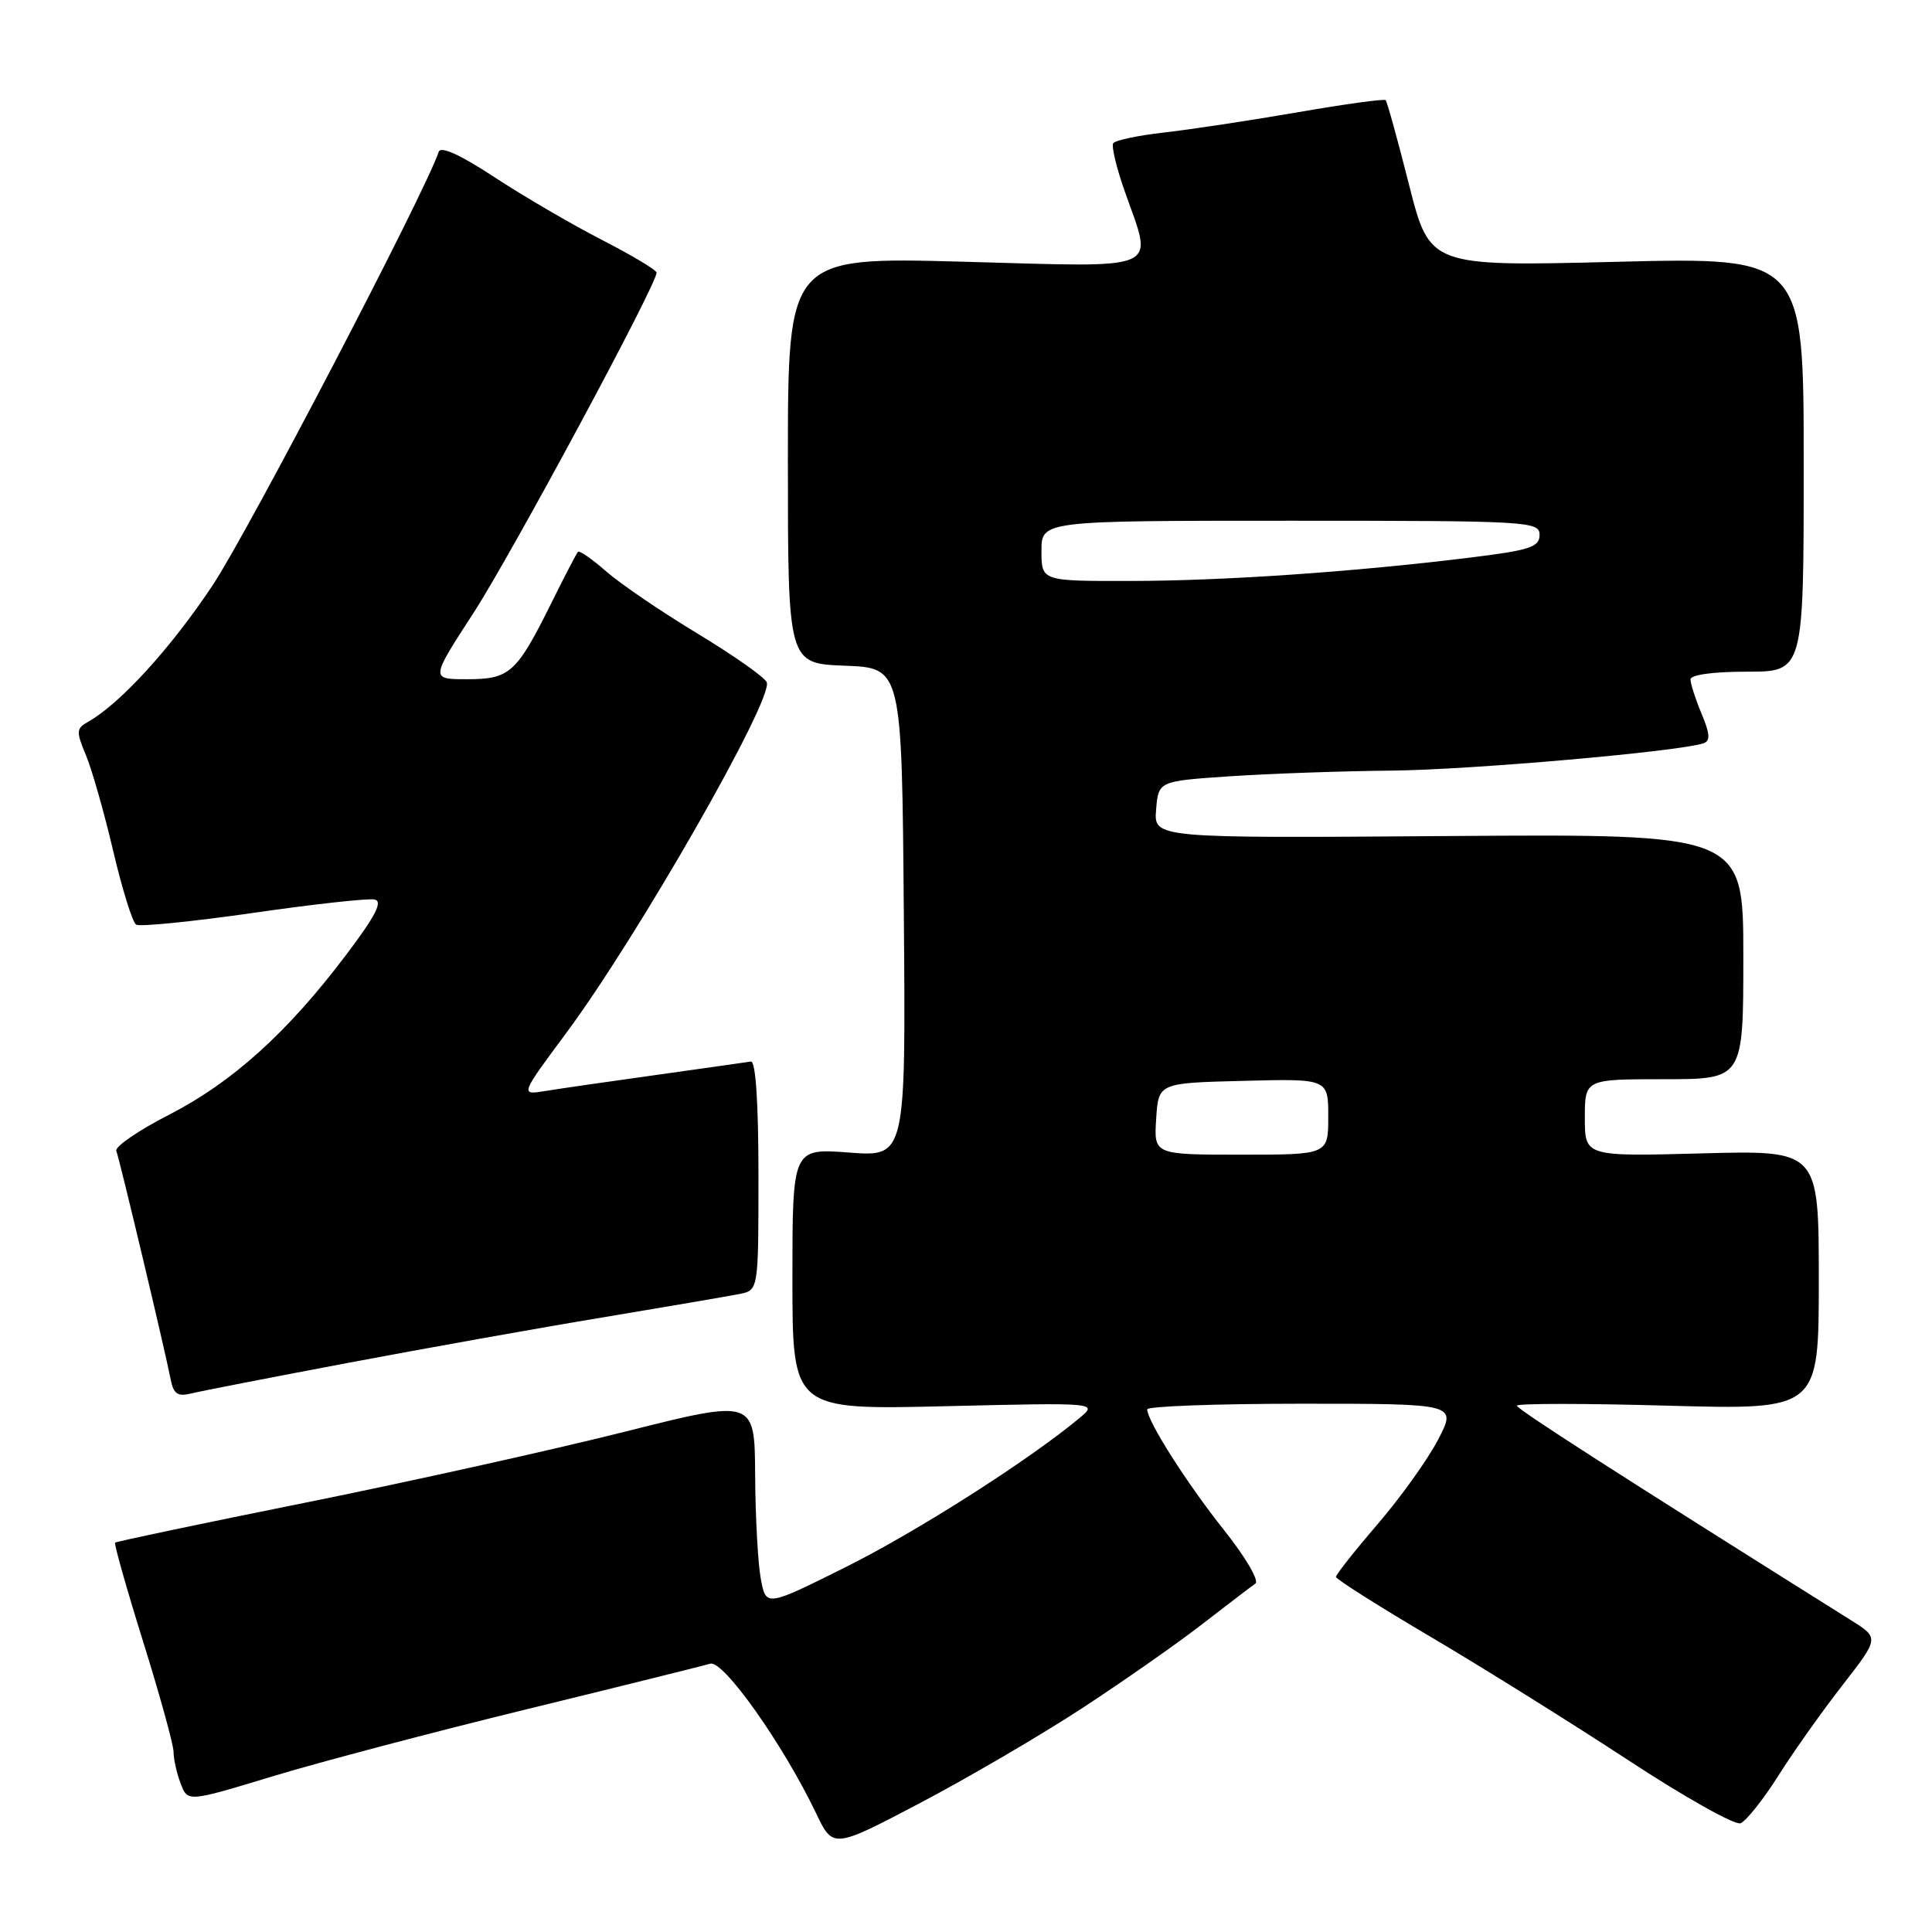 <?xml version="1.0" encoding="UTF-8" standalone="no"?>
<!DOCTYPE svg PUBLIC "-//W3C//DTD SVG 1.1//EN" "http://www.w3.org/Graphics/SVG/1.1/DTD/svg11.dtd" >
<svg xmlns="http://www.w3.org/2000/svg" xmlns:xlink="http://www.w3.org/1999/xlink" version="1.1" viewBox="0 0 256 256">
 <g >
 <path fill="currentColor"
d=" M 143.49 226.28 C 149.00 222.67 156.17 217.65 159.43 215.11 C 162.70 212.58 165.81 210.20 166.34 209.84 C 166.89 209.48 165.04 206.32 162.17 202.72 C 157.25 196.53 152.04 188.34 152.01 186.75 C 152.01 186.34 161.23 186.00 172.52 186.00 C 193.03 186.00 193.03 186.00 190.56 190.75 C 189.21 193.36 185.60 198.40 182.55 201.95 C 179.50 205.50 177.01 208.65 177.02 208.95 C 177.03 209.25 182.70 212.84 189.62 216.92 C 196.53 221.00 208.28 228.34 215.73 233.22 C 223.18 238.11 229.88 241.88 230.63 241.59 C 231.37 241.30 233.63 238.47 235.64 235.29 C 237.65 232.10 241.49 226.69 244.16 223.27 C 249.01 217.03 249.01 217.03 245.25 214.68 C 214.21 195.20 201.00 186.72 201.00 186.26 C 201.00 185.95 210.00 185.95 221.00 186.26 C 241.00 186.81 241.00 186.81 241.00 169.61 C 241.00 152.41 241.00 152.41 225.50 152.83 C 210.00 153.24 210.00 153.24 210.00 148.12 C 210.00 143.00 210.00 143.00 220.50 143.00 C 231.00 143.00 231.00 143.00 231.00 126.75 C 231.00 110.50 231.00 110.50 191.94 110.78 C 152.88 111.07 152.88 111.07 153.19 107.28 C 153.50 103.50 153.50 103.50 163.00 102.86 C 168.22 102.51 177.86 102.17 184.40 102.11 C 194.83 102.01 222.33 99.60 225.72 98.49 C 226.65 98.18 226.59 97.25 225.47 94.58 C 224.66 92.64 224.00 90.60 224.00 90.03 C 224.00 89.41 227.01 89.00 231.50 89.00 C 239.00 89.00 239.00 89.00 239.00 61.54 C 239.00 34.08 239.00 34.08 214.22 34.69 C 189.45 35.31 189.45 35.31 186.70 24.46 C 185.19 18.50 183.80 13.46 183.60 13.27 C 183.41 13.08 178.13 13.80 171.88 14.89 C 165.62 15.97 157.68 17.17 154.23 17.56 C 150.78 17.95 147.75 18.59 147.50 18.99 C 147.26 19.39 147.94 22.25 149.03 25.34 C 152.82 36.13 154.46 35.41 127.70 34.68 C 104.40 34.05 104.40 34.05 104.40 60.99 C 104.40 87.92 104.40 87.92 111.95 88.21 C 119.50 88.50 119.50 88.50 119.76 120.90 C 120.03 153.29 120.03 153.29 112.51 152.72 C 105.00 152.15 105.00 152.15 105.00 169.48 C 105.00 186.81 105.00 186.81 125.25 186.33 C 145.50 185.85 145.50 185.85 143.00 187.93 C 136.24 193.55 121.40 203.00 112.00 207.68 C 101.50 212.91 101.50 212.91 100.81 209.20 C 100.43 207.17 100.09 200.97 100.06 195.44 C 100.00 185.38 100.00 185.38 82.75 189.72 C 73.26 192.11 54.26 196.33 40.52 199.10 C 26.78 201.86 15.41 204.26 15.25 204.41 C 15.10 204.57 16.77 210.49 18.98 217.57 C 21.19 224.65 23.00 231.22 23.00 232.16 C 23.00 233.10 23.42 234.98 23.94 236.33 C 24.87 238.79 24.87 238.79 36.16 235.36 C 42.37 233.48 57.59 229.46 69.98 226.44 C 82.37 223.41 93.22 220.71 94.11 220.45 C 95.83 219.92 103.74 231.10 108.12 240.23 C 110.38 244.97 110.38 244.97 121.93 238.90 C 128.28 235.56 137.99 229.88 143.49 226.28 Z  M 46.00 180.61 C 56.17 178.69 71.47 175.95 80.00 174.54 C 88.53 173.12 96.62 171.73 98.00 171.46 C 100.50 170.95 100.50 170.95 100.50 155.72 C 100.50 146.13 100.13 140.56 99.50 140.66 C 98.95 140.75 93.33 141.54 87.00 142.43 C 80.67 143.31 74.02 144.27 72.22 144.57 C 68.93 145.10 68.93 145.10 75.05 136.85 C 84.52 124.08 102.47 92.68 101.60 90.41 C 101.35 89.76 97.23 86.86 92.44 83.96 C 87.65 81.07 82.20 77.36 80.33 75.72 C 78.46 74.08 76.78 72.91 76.58 73.12 C 76.39 73.33 74.78 76.42 73.01 80.00 C 68.43 89.20 67.54 90.00 61.87 90.00 C 57.04 90.00 57.04 90.00 62.72 81.25 C 67.79 73.43 87.01 37.71 87.00 36.13 C 86.99 35.78 83.73 33.83 79.74 31.78 C 75.76 29.73 69.36 26.00 65.52 23.48 C 60.99 20.50 58.39 19.32 58.13 20.12 C 56.34 25.49 32.93 70.38 28.19 77.53 C 22.67 85.85 15.89 93.28 11.66 95.65 C 10.10 96.52 10.07 96.93 11.39 100.07 C 12.18 101.97 13.81 107.68 15.00 112.76 C 16.19 117.83 17.56 122.23 18.04 122.52 C 18.52 122.82 25.47 122.12 33.50 120.97 C 41.53 119.81 48.78 119.01 49.63 119.19 C 50.76 119.42 49.79 121.33 45.88 126.50 C 38.13 136.78 30.81 143.39 22.44 147.69 C 18.35 149.78 15.19 151.95 15.41 152.50 C 15.83 153.54 21.83 178.76 22.63 182.85 C 22.99 184.69 23.56 185.08 25.29 184.65 C 26.51 184.35 35.83 182.53 46.00 180.61 Z  M 153.20 148.25 C 153.50 143.50 153.50 143.50 164.75 143.22 C 176.00 142.93 176.00 142.93 176.00 147.97 C 176.00 153.00 176.00 153.00 164.45 153.00 C 152.89 153.00 152.89 153.00 153.20 148.25 Z  M 138.00 73.00 C 138.00 69.00 138.00 69.00 171.00 69.00 C 202.61 69.00 204.00 69.08 204.00 70.88 C 204.00 72.49 202.73 72.91 194.75 73.89 C 179.38 75.78 162.16 76.97 149.75 76.98 C 138.00 77.00 138.00 77.00 138.00 73.00 Z "/>
</g>
</svg>